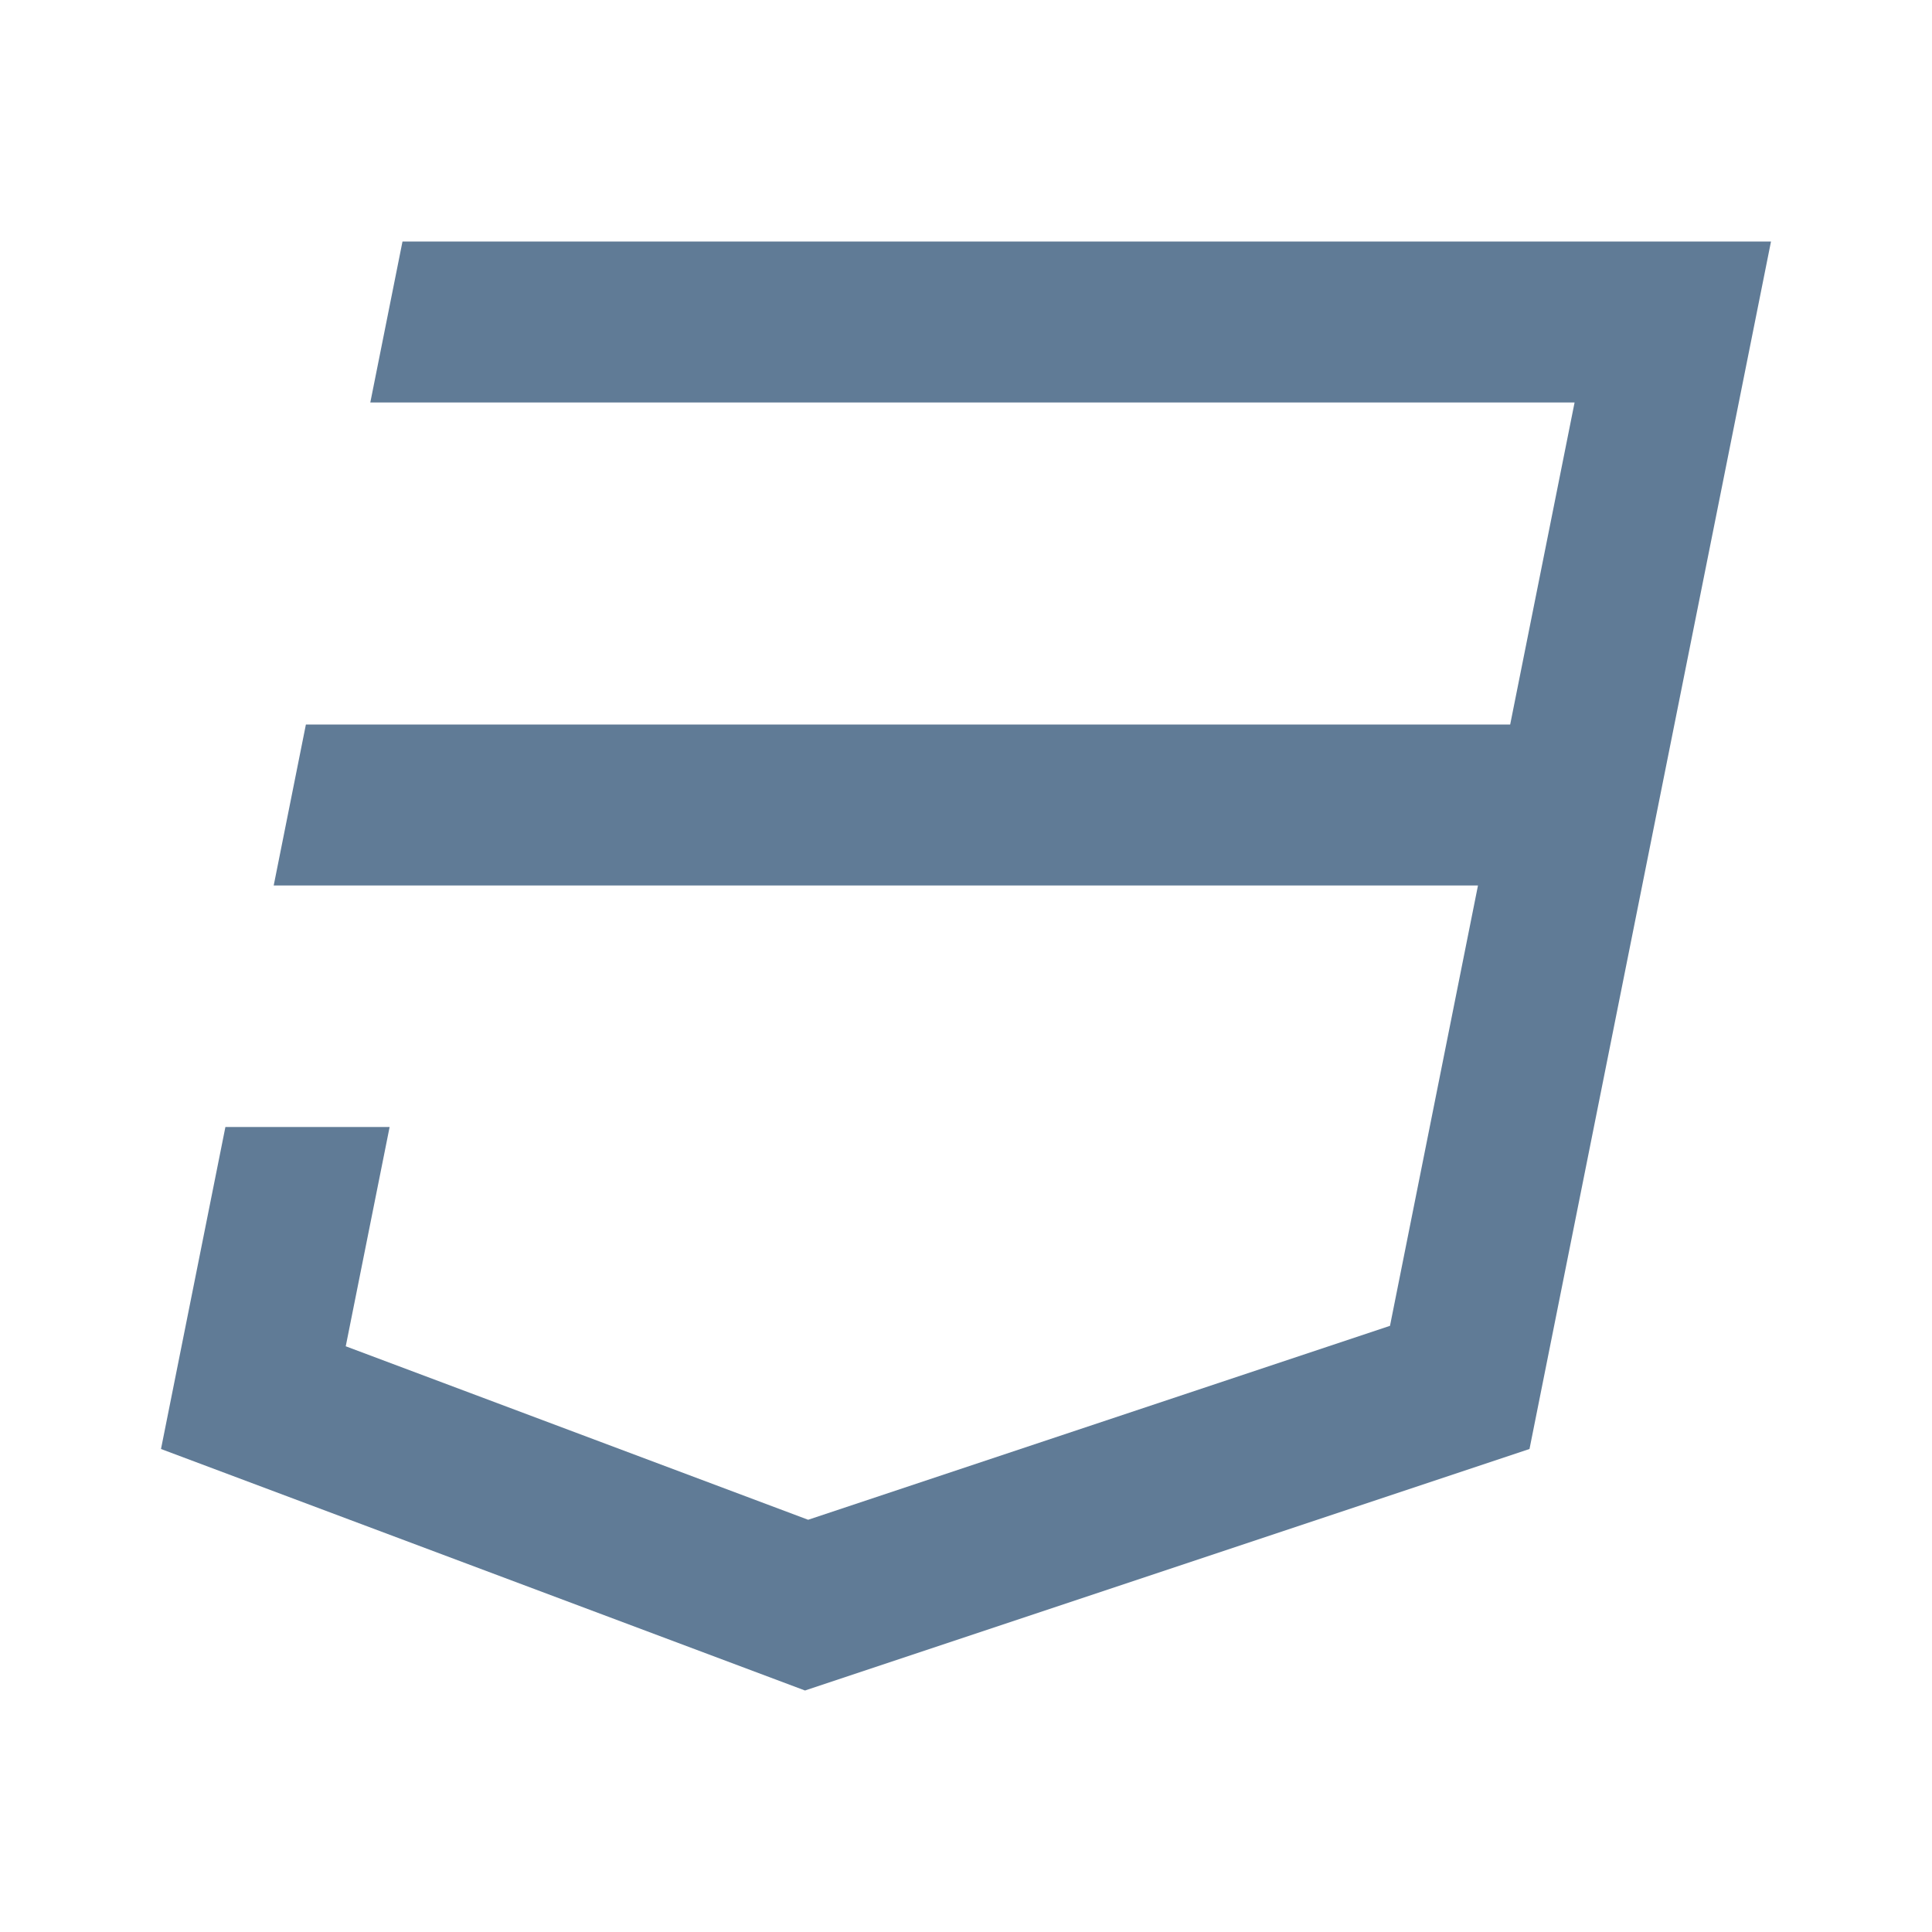 <svg xmlns="http://www.w3.org/2000/svg" viewBox="0 0 24 24" width="24" height="24"><path d="M2.8 14H4.84L4.295 16.724L10.039 18.879L17.267 16.47L18.36 11H3.4L3.8 9H18.76L19.56 5H4.6L5 3H22L19 18L10 21L2 18L2.8 14Z" fill="rgba(96,123,150,1)"></path></svg>